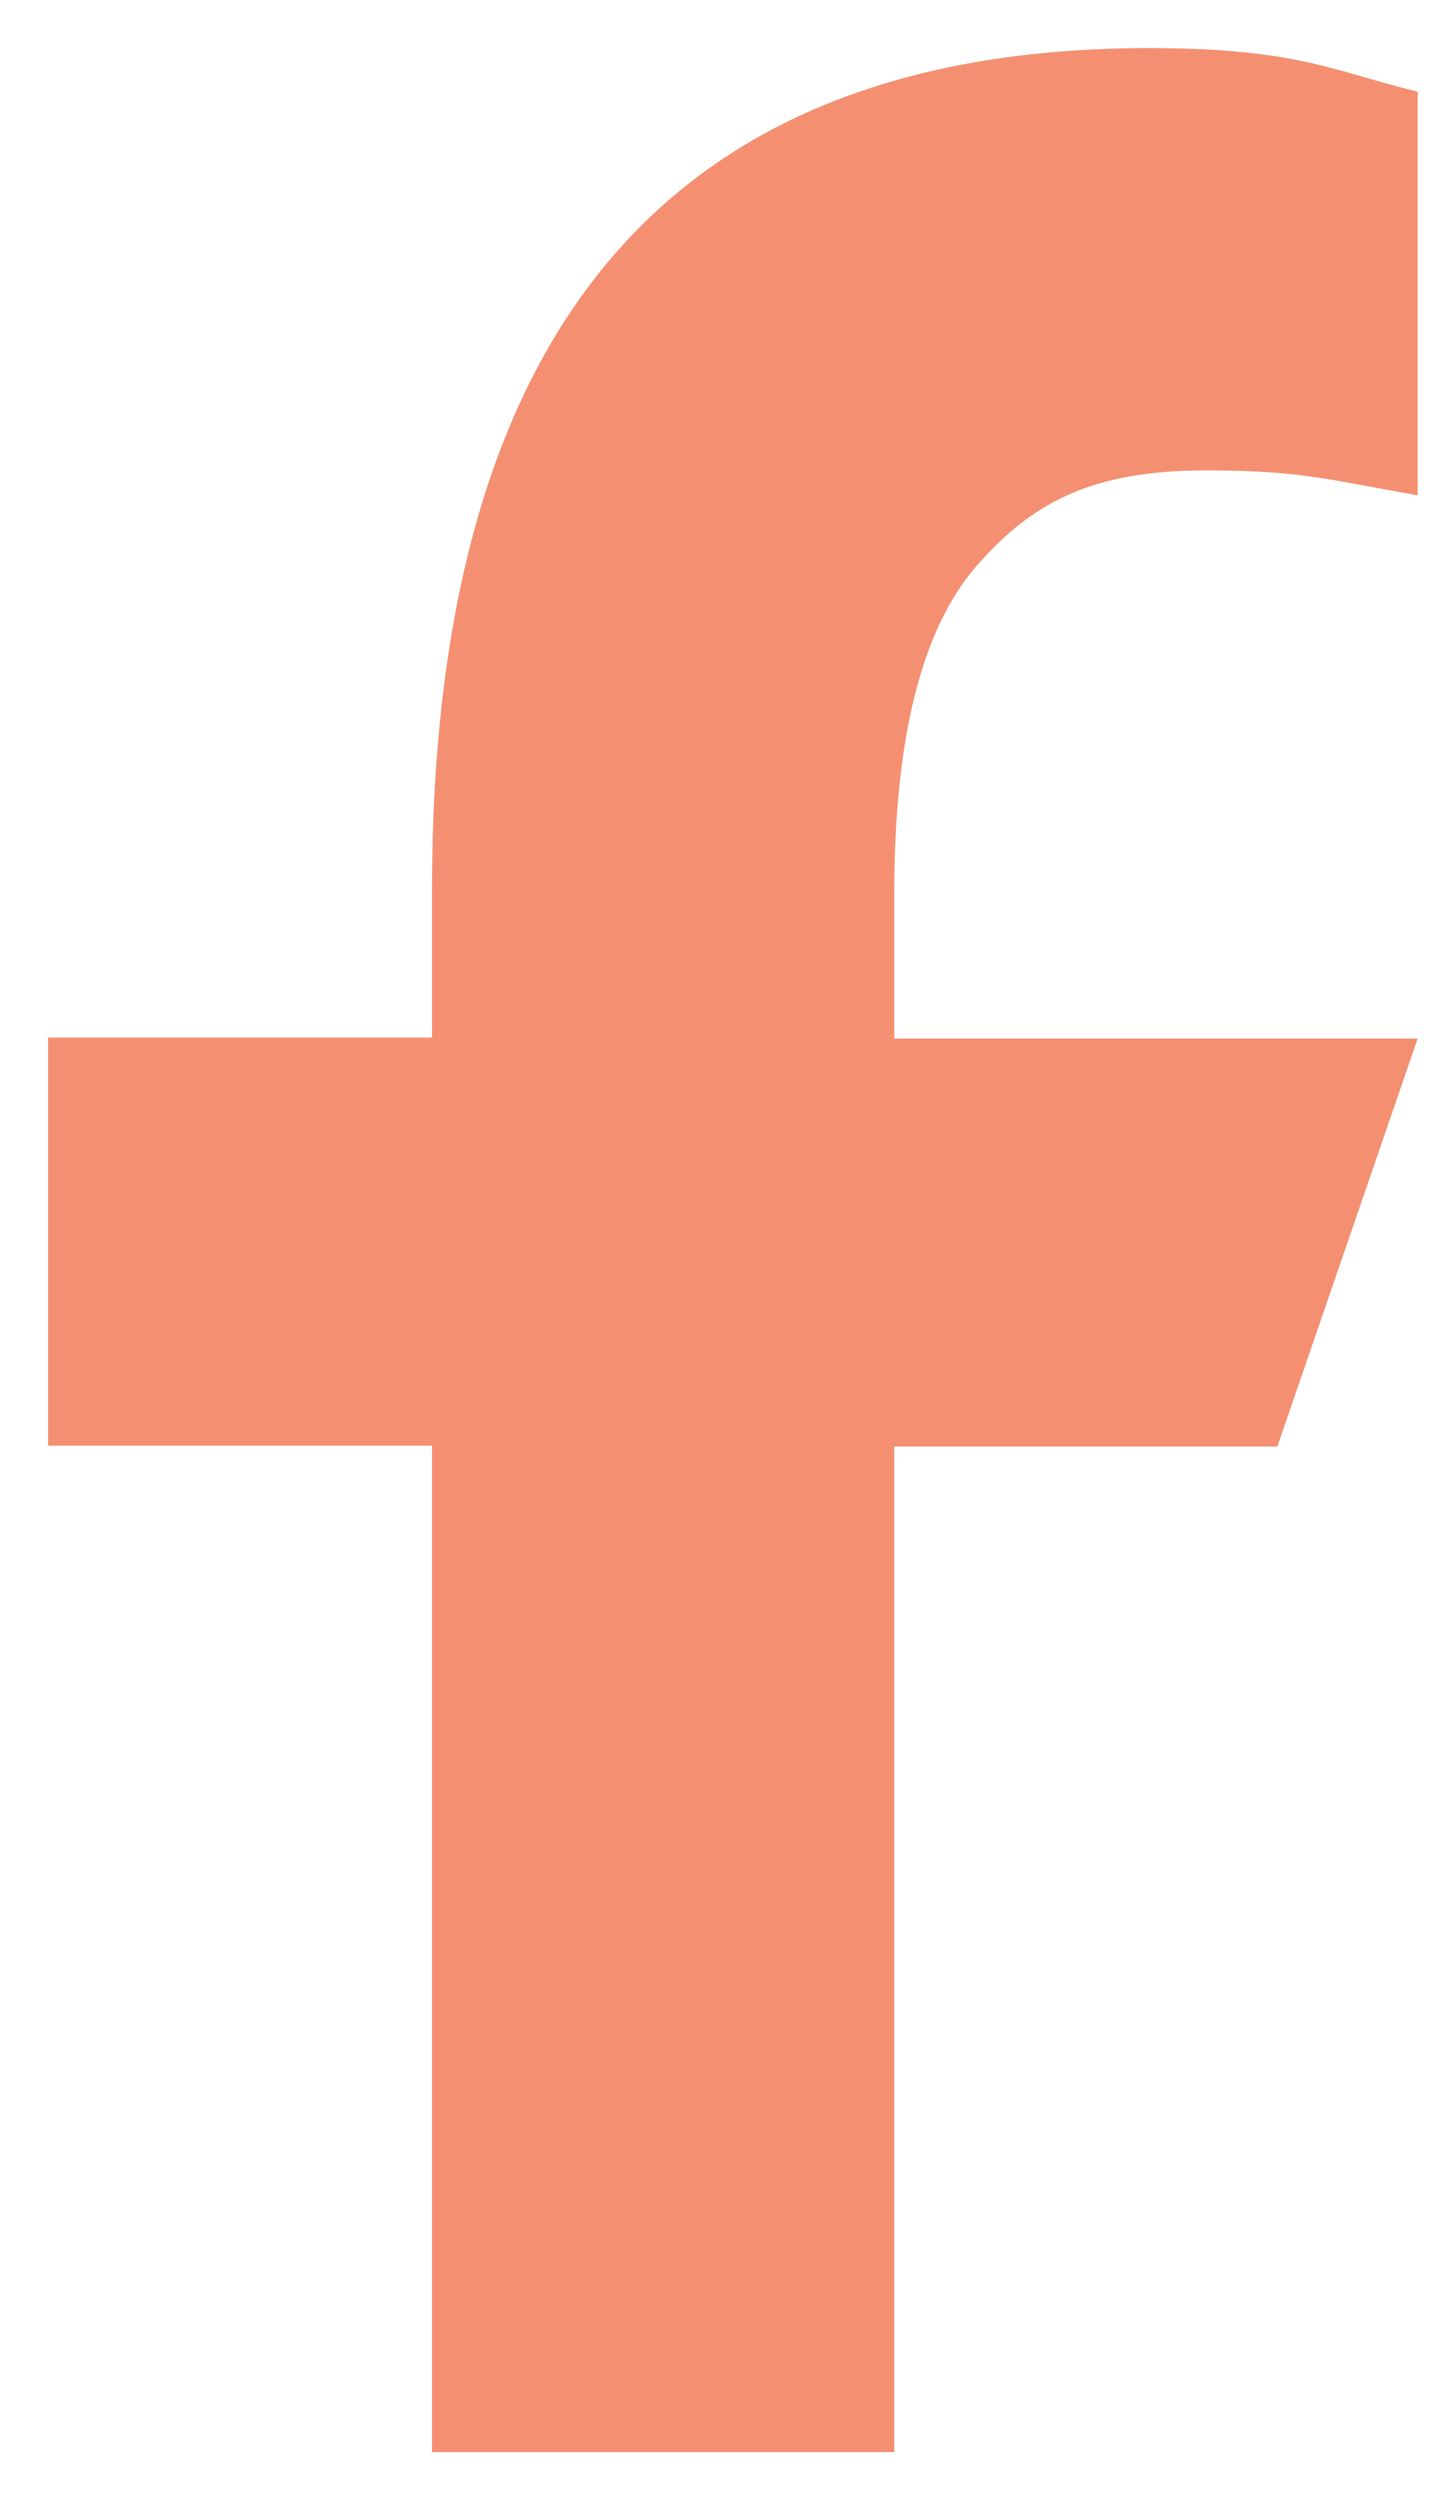 <svg width="15" height="26" viewBox="0 0 15 26" fill="none" xmlns="http://www.w3.org/2000/svg">
<path d="M9.302 15.034V25.5H4.494V15.034H0.5V10.79H4.494V9.246C4.494 3.514 6.889 0.5 11.955 0.5C13.508 0.5 13.897 0.75 14.747 0.953V5.151C13.795 4.984 13.527 4.892 12.538 4.892C11.364 4.892 10.735 5.224 10.162 5.881C9.588 6.537 9.302 7.675 9.302 9.302V10.8H14.747L13.287 15.043H9.302V15.034Z" fill="#F49071"/>
</svg>
